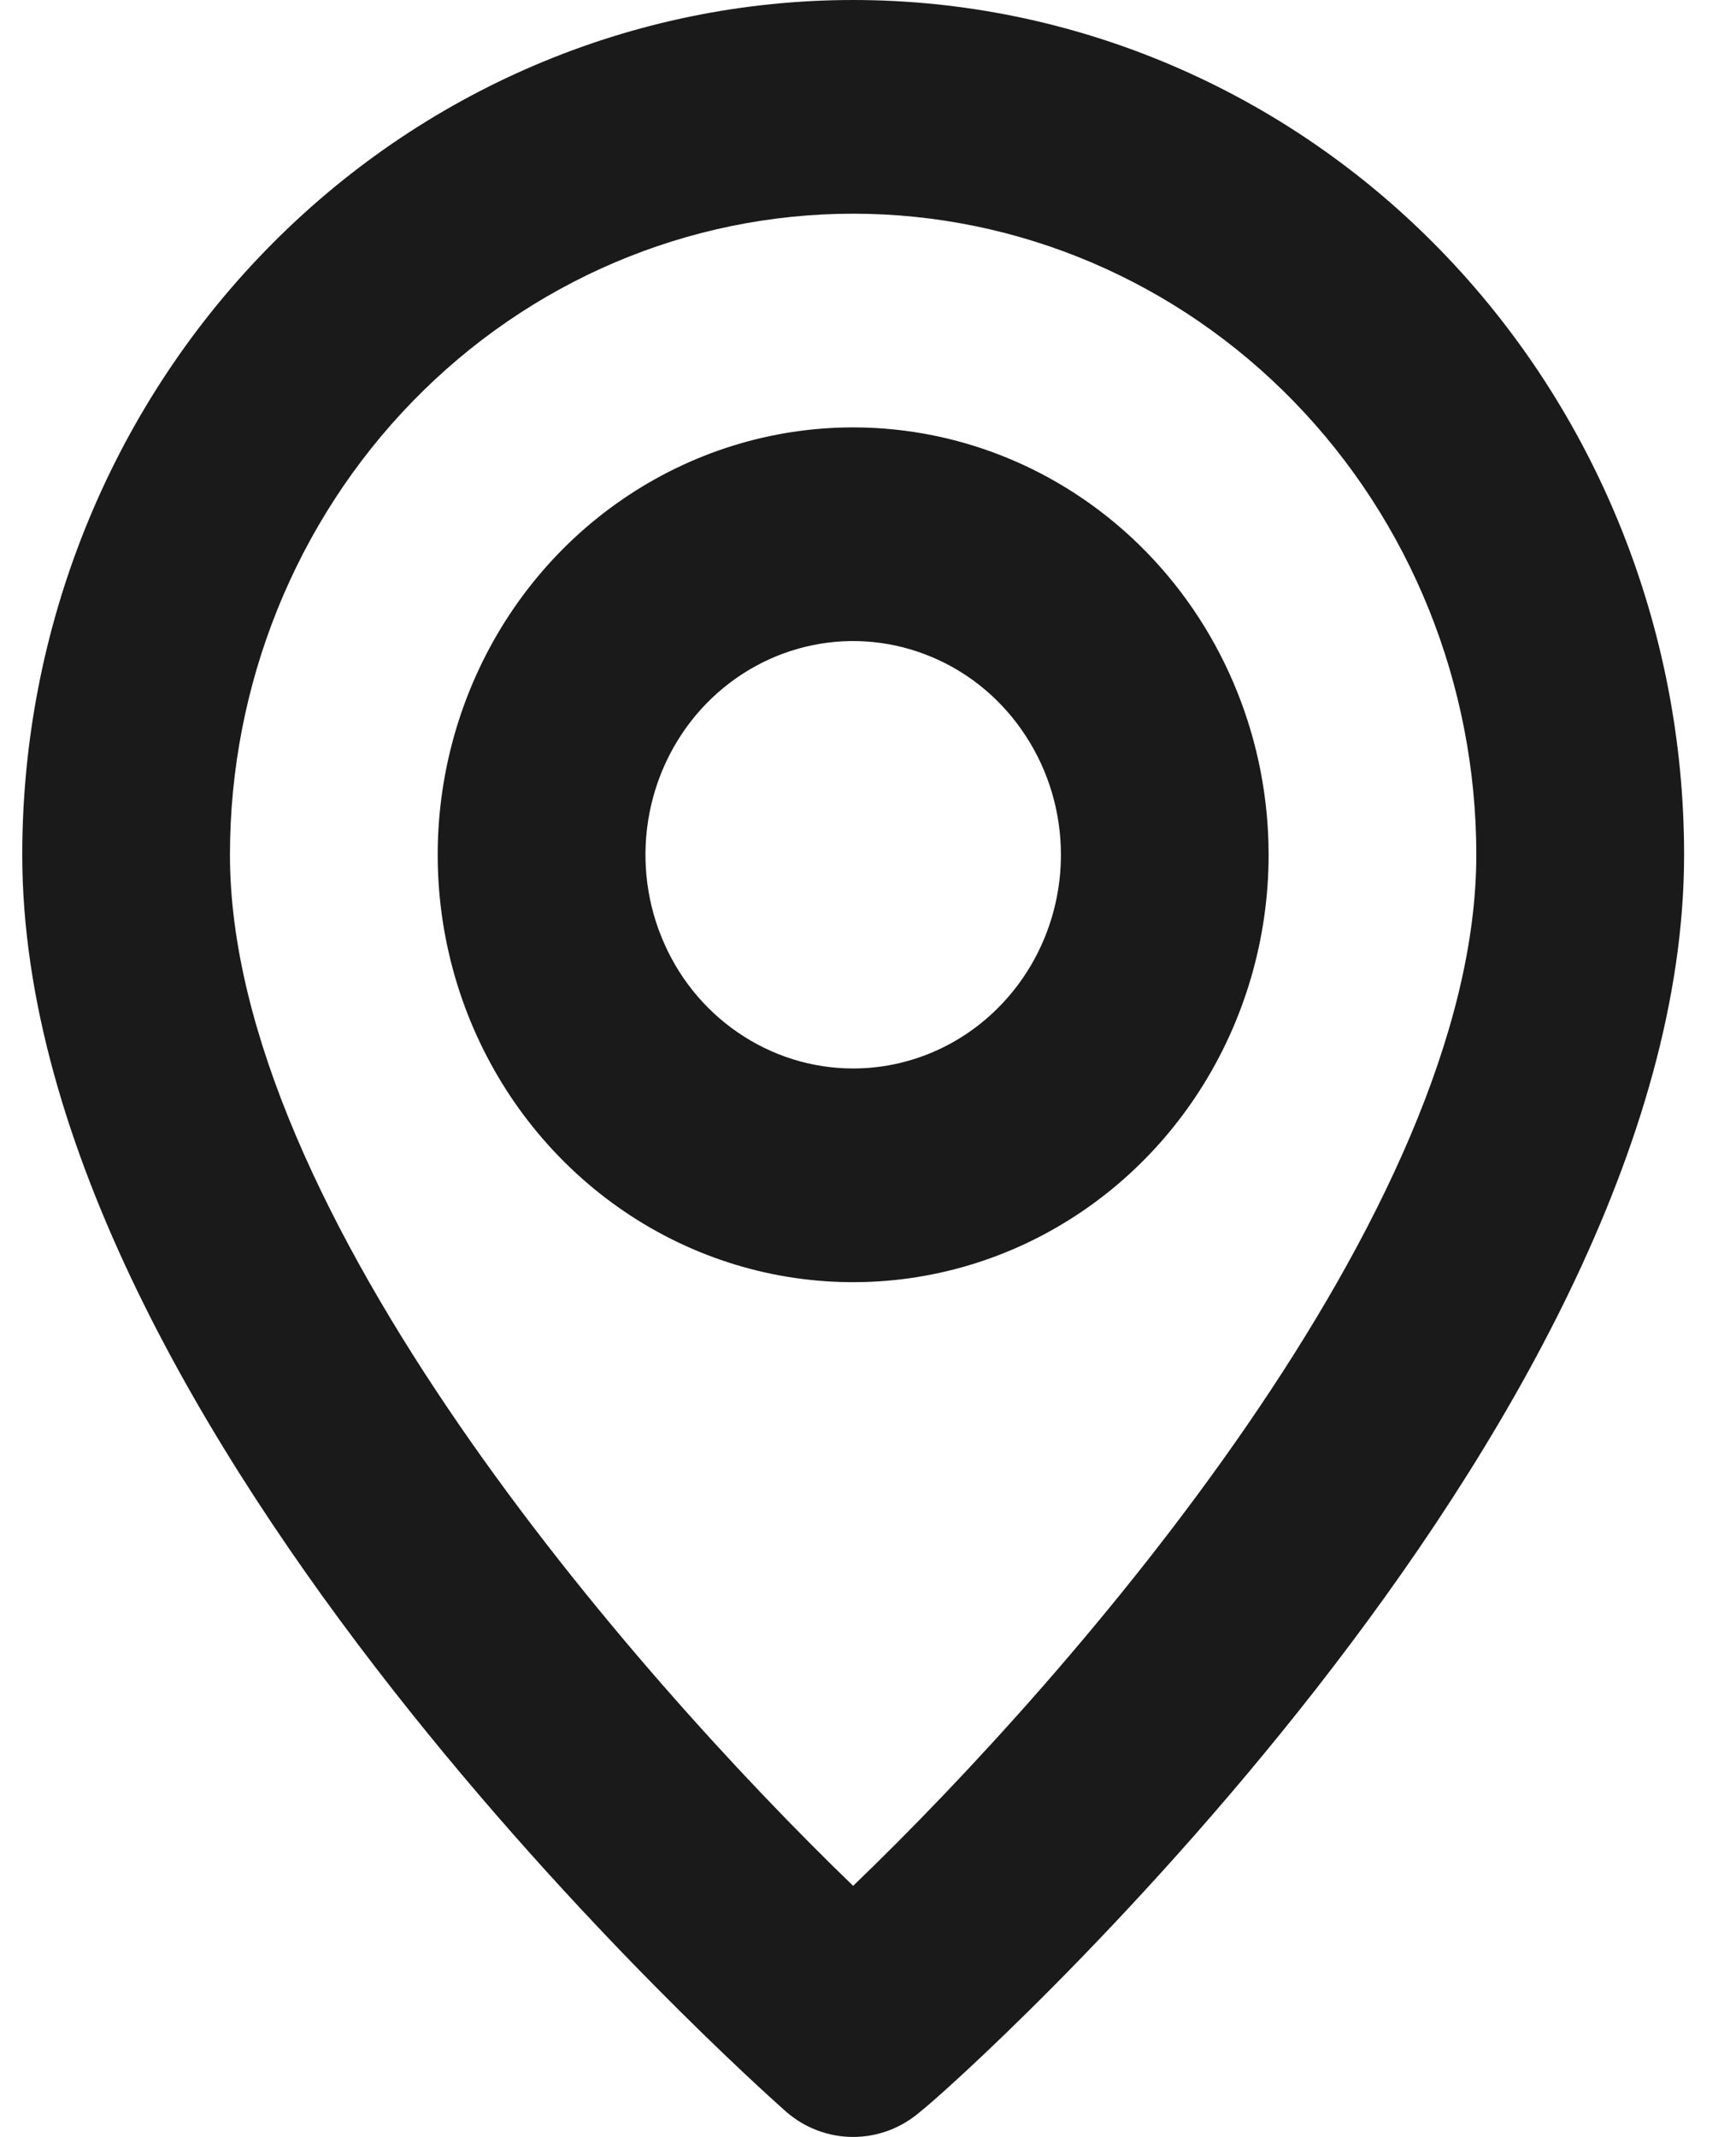 <svg width="13" height="16" viewBox="0 0 19 24" fill="none" xmlns="http://www.w3.org/2000/svg">
<path d="M9.333 0C6.858 0 4.484 1.011 2.734 2.812C0.983 4.612 0 7.054 0 9.6C0 16.08 8.225 23.4 8.575 23.712C8.786 23.898 9.055 24 9.333 24C9.611 24 9.88 23.898 10.092 23.712C10.5 23.4 18.667 16.08 18.667 9.6C18.667 7.054 17.683 4.612 15.933 2.812C14.183 1.011 11.809 0 9.333 0ZM9.333 21.18C6.848 18.78 2.333 13.608 2.333 9.6C2.333 7.69 3.071 5.859 4.384 4.509C5.696 3.159 7.477 2.4 9.333 2.4C11.19 2.4 12.97 3.159 14.283 4.509C15.596 5.859 16.333 7.69 16.333 9.6C16.333 13.608 11.818 18.792 9.333 21.18ZM9.333 4.8C8.41 4.8 7.508 5.082 6.741 5.609C5.973 6.136 5.375 6.886 5.022 7.763C4.669 8.64 4.576 9.605 4.756 10.536C4.936 11.467 5.381 12.323 6.034 12.994C6.686 13.665 7.518 14.123 8.423 14.308C9.328 14.493 10.267 14.398 11.119 14.035C11.972 13.671 12.701 13.056 13.213 12.267C13.726 11.477 14 10.549 14 9.6C14 8.327 13.508 7.106 12.633 6.206C11.758 5.306 10.571 4.8 9.333 4.8ZM9.333 12C8.872 12 8.421 11.859 8.037 11.595C7.653 11.332 7.354 10.957 7.178 10.518C7.001 10.08 6.955 9.597 7.045 9.132C7.135 8.666 7.357 8.239 7.683 7.903C8.01 7.567 8.425 7.339 8.878 7.246C9.331 7.153 9.8 7.201 10.226 7.383C10.653 7.564 11.017 7.872 11.273 8.267C11.53 8.661 11.667 9.125 11.667 9.6C11.667 10.236 11.421 10.847 10.983 11.297C10.546 11.747 9.952 12 9.333 12Z" fill="#1A1A1A"/>
</svg>
